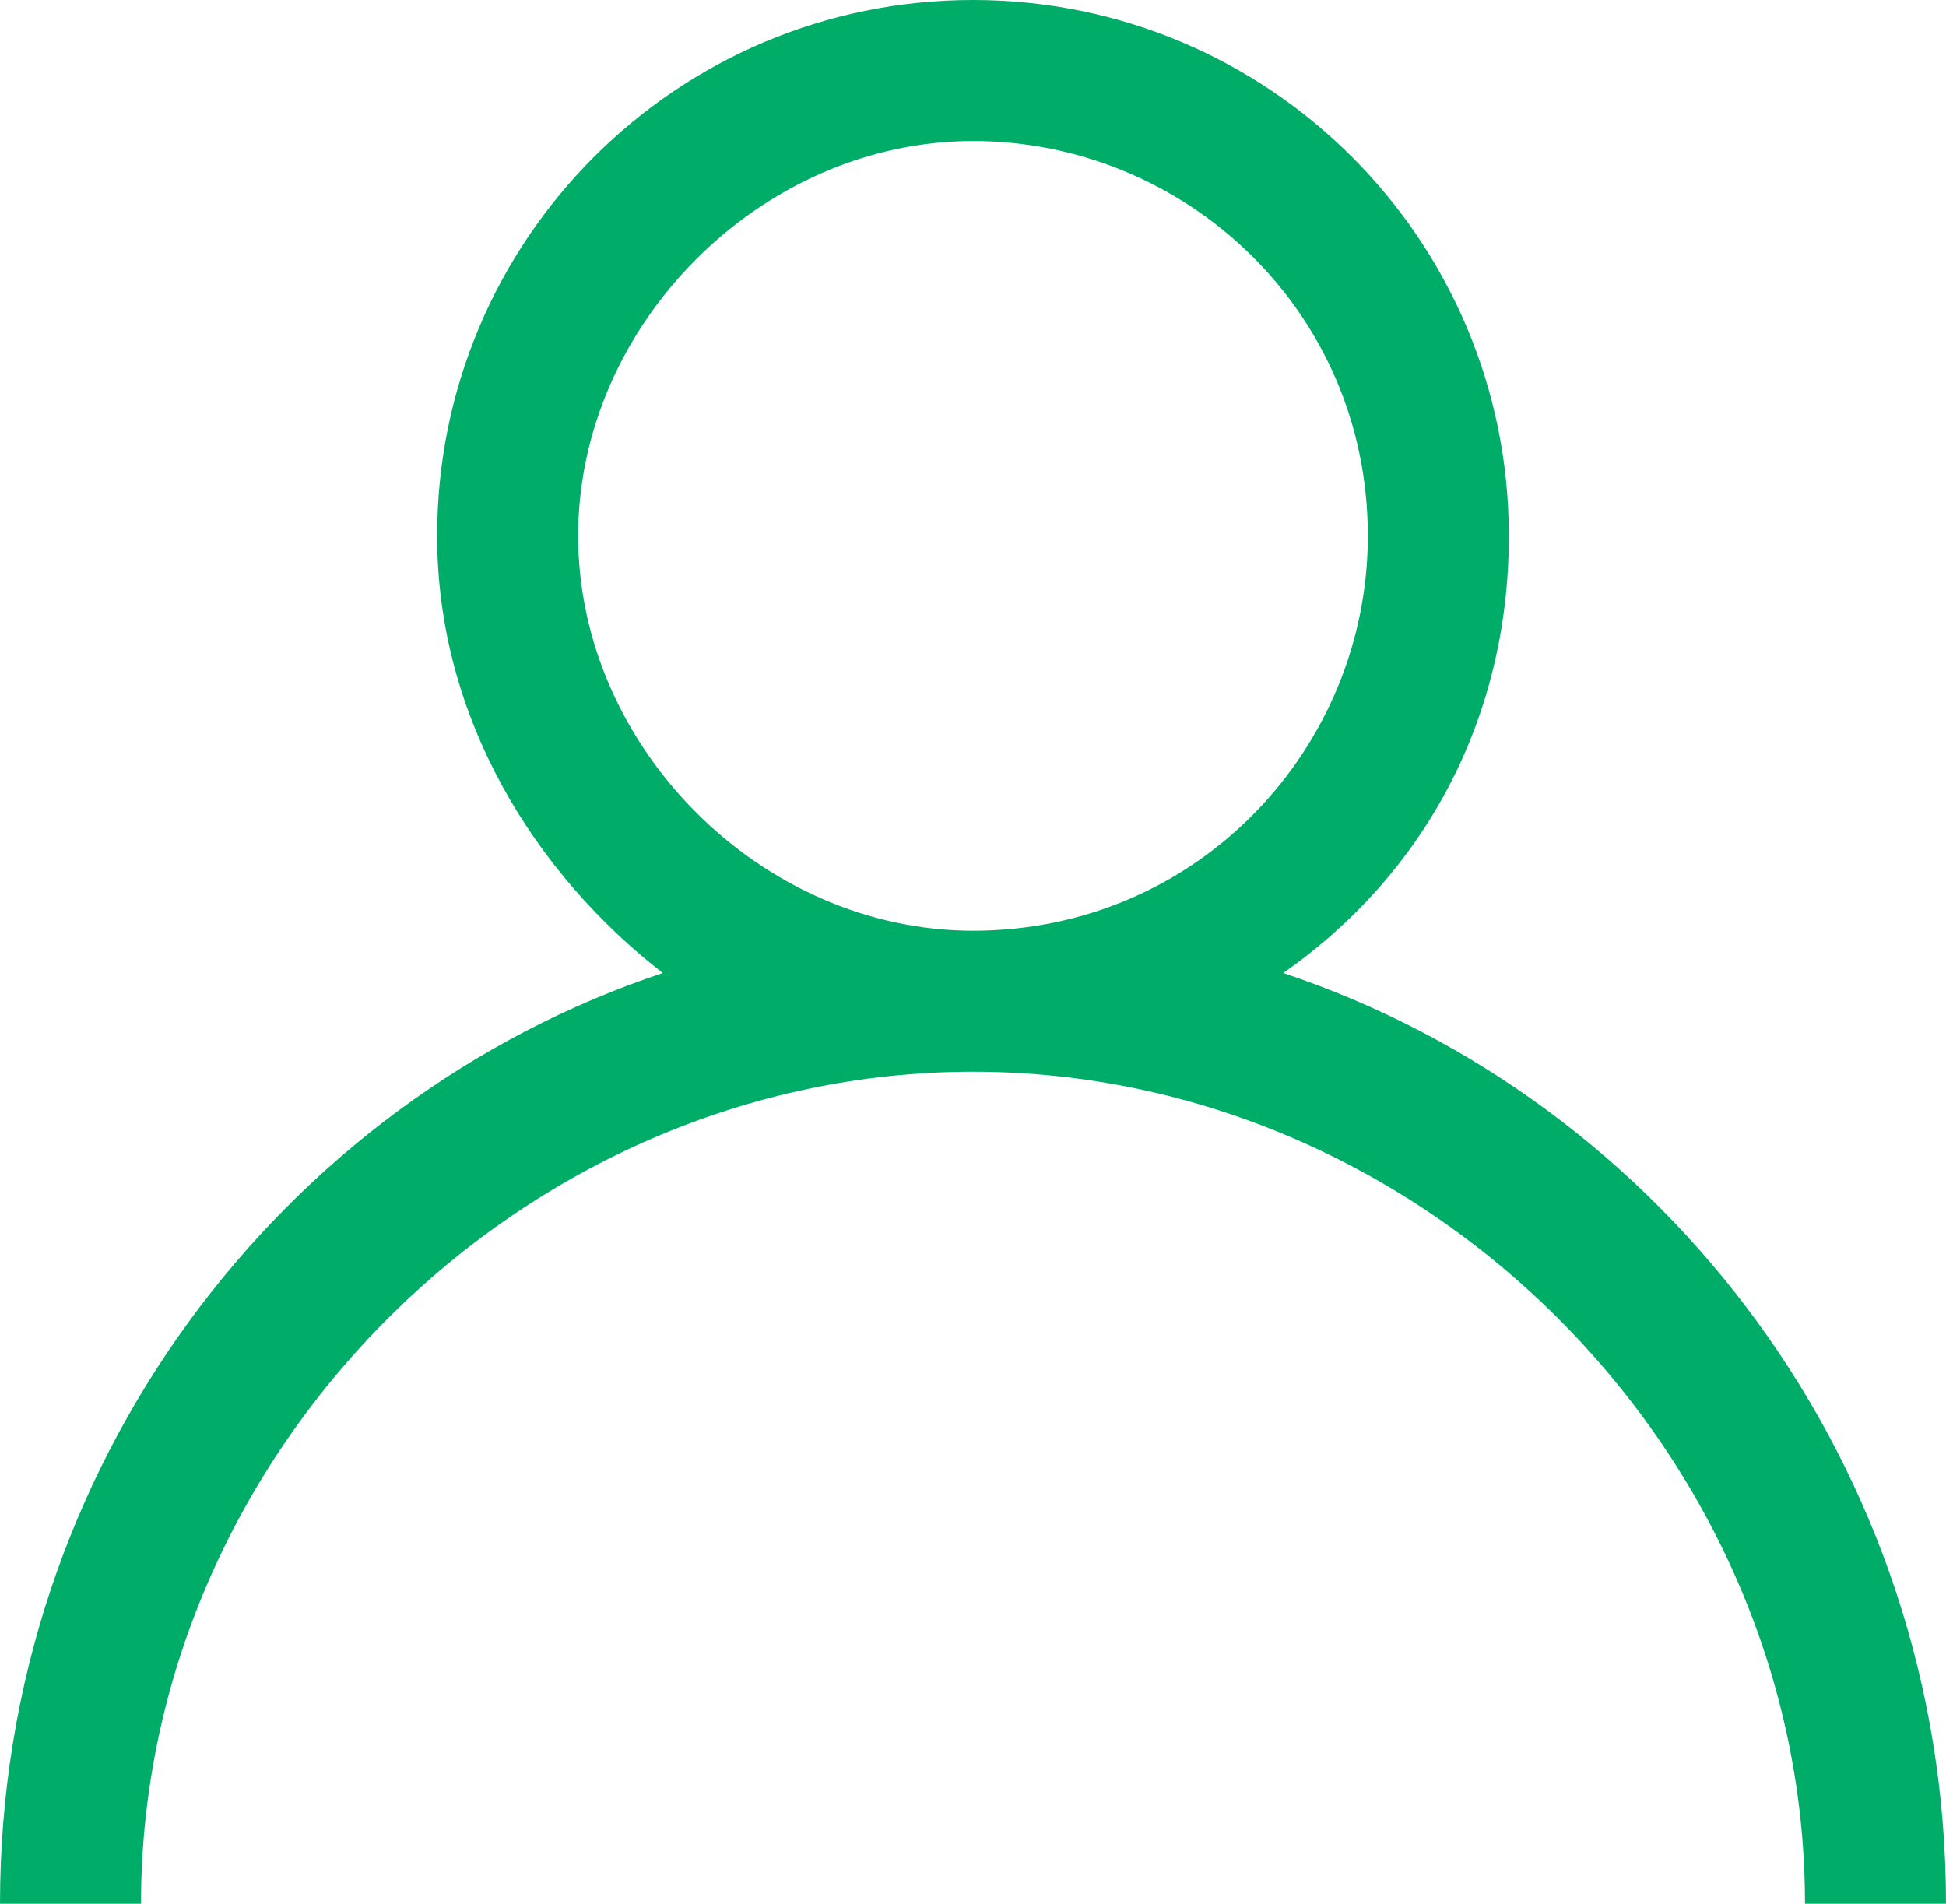 <?xml version="1.0" encoding="utf-8"?>
<!-- Generator: Adobe Illustrator 21.1.0, SVG Export Plug-In . SVG Version: 6.00 Build 0)  -->
<svg version="1.1" id="Layer_1" xmlns="http://www.w3.org/2000/svg" xmlns:xlink="http://www.w3.org/1999/xlink" x="0px" y="0px"
	 viewBox="0 0 13.8 13.5" style="enable-background:new 0 0 13.8 13.5;" xml:space="preserve">
<style type="text/css">
	.st0{fill:#00AD68;}
</style>
<path class="st0" d="M9.1,6.9c1-0.7,1.6-1.8,1.6-3.1C10.7,1.7,9,0,6.9,0S3.1,1.7,3.1,3.8c0,1.3,0.7,2.4,1.6,3.1C2,7.8,0,10.4,0,13.5
	h1c0-3.2,2.7-5.9,5.9-5.9s5.9,2.7,5.9,5.9h1C13.8,10.4,11.8,7.8,9.1,6.9z M4.1,3.8C4.1,2.3,5.4,1,6.9,1s2.8,1.2,2.8,2.8
	c0,1.5-1.2,2.8-2.8,2.8C5.4,6.6,4.1,5.3,4.1,3.8z"/>
</svg>
